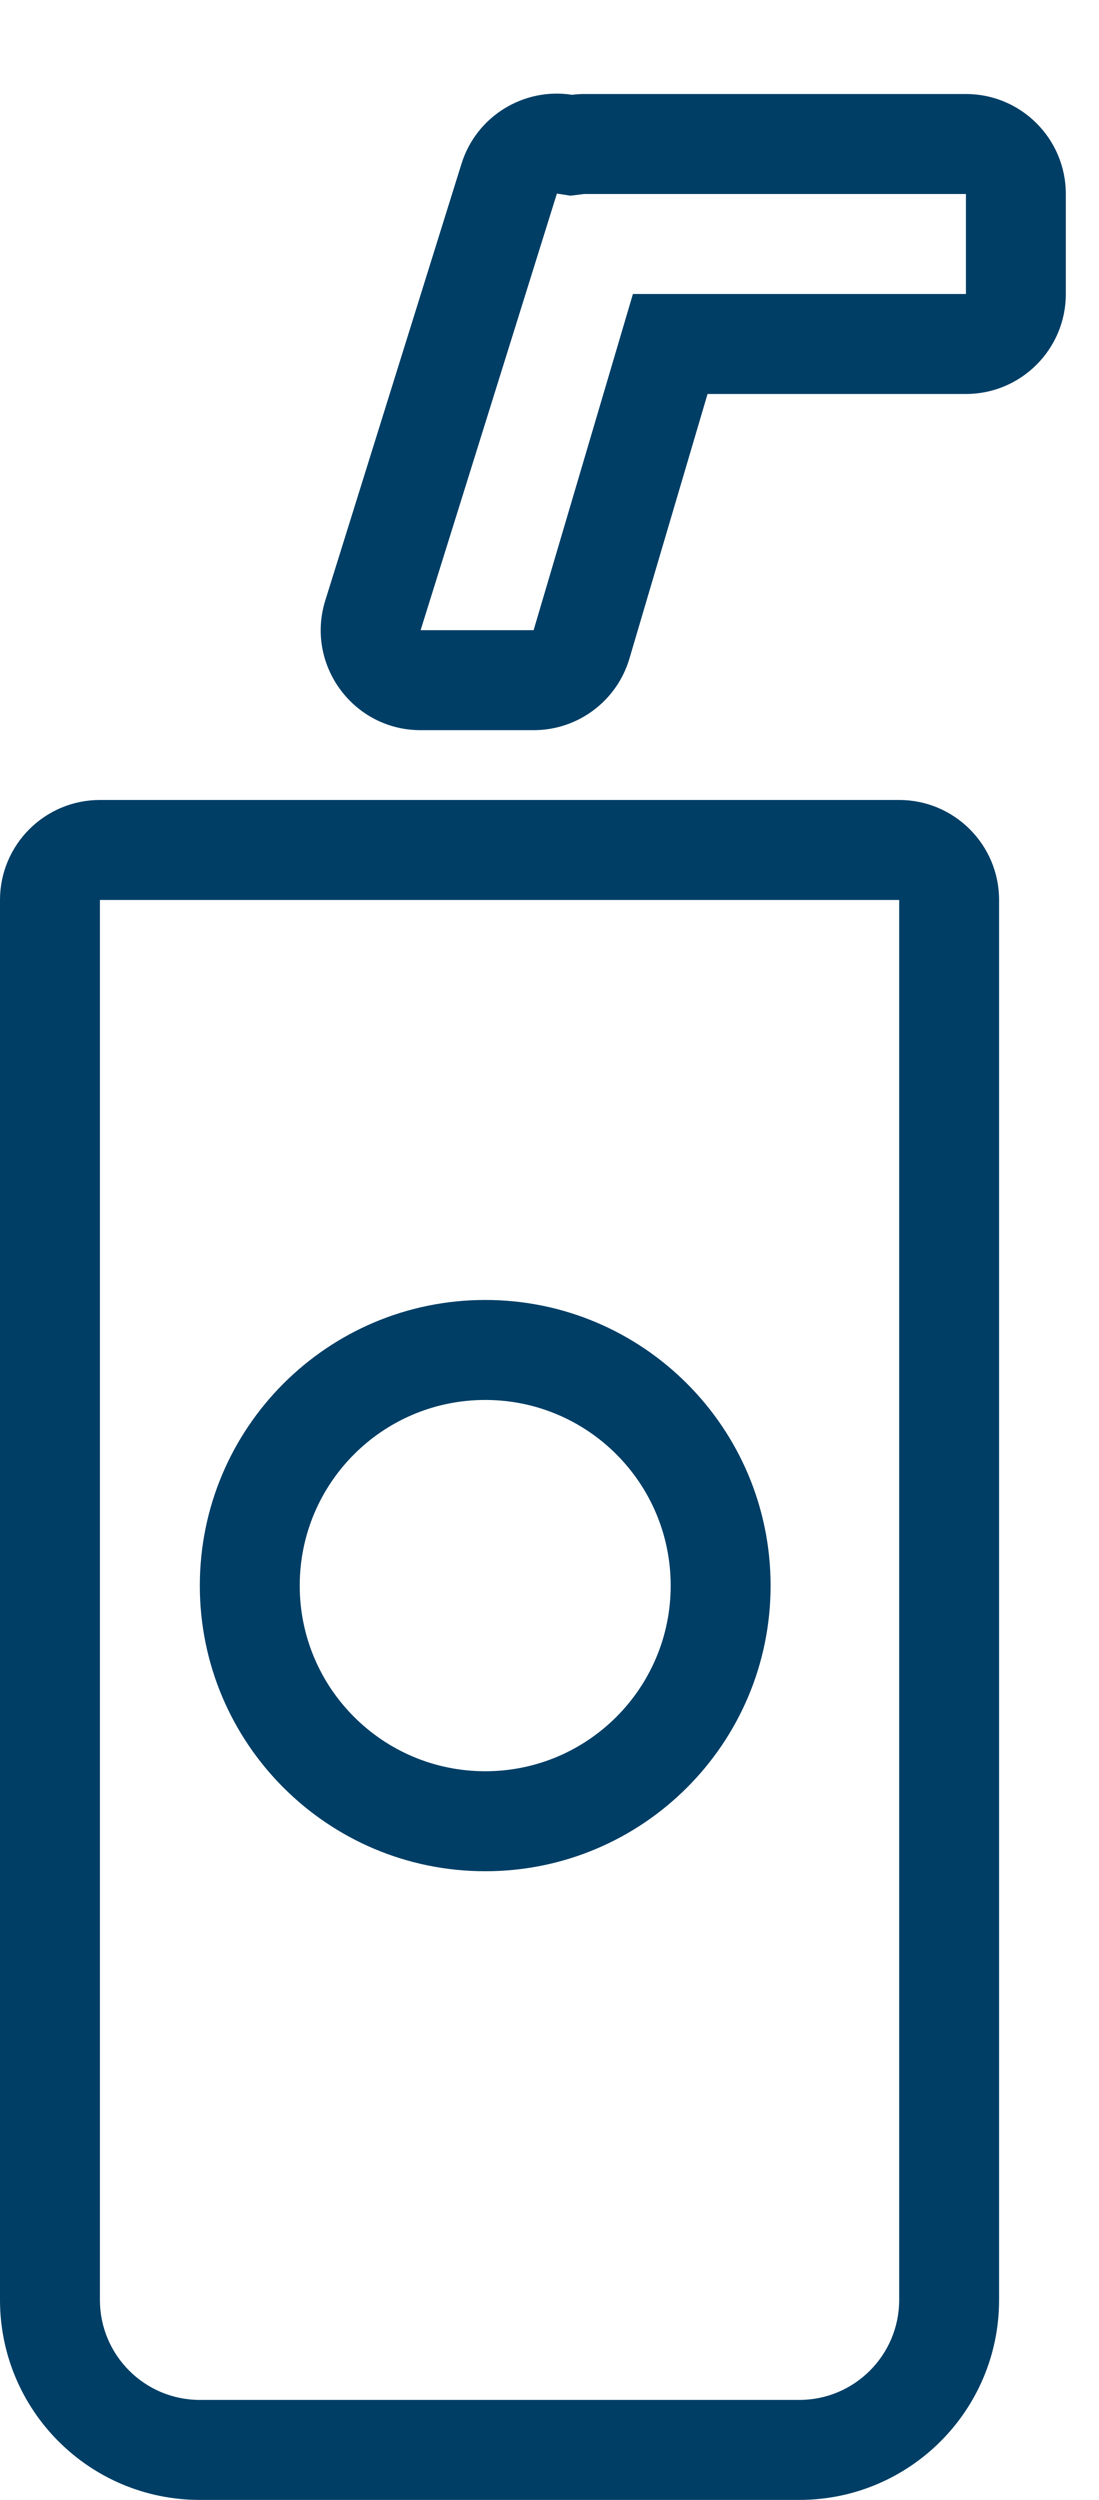 <svg width="11" height="25" viewBox="0 0 11 25" fill="none" xmlns="http://www.w3.org/2000/svg">
<path fill-rule="evenodd" clip-rule="evenodd" d="M2 24L8 24C8.552 24 9 23.552 9 23L9 9L1 9L1 23C1 23.552 1.448 24 2 24ZM8 25C9.105 25 10 24.105 10 23L10 9C10 8.448 9.552 8 9 8L1 8C0.448 8 1.2722e-06 8.448 1.22392e-06 9L0 23C-9.65636e-08 24.105 0.895 25 2 25L8 25Z" fill="#003E66"/>
<path fill-rule="evenodd" clip-rule="evenodd" d="M4.857 17.713C5.882 17.713 6.713 16.882 6.713 15.857C6.713 14.831 5.882 14 4.857 14C3.831 14 3 14.831 3 15.857C3 16.882 3.831 17.713 4.857 17.713ZM4.857 18.713C6.434 18.713 7.713 17.434 7.713 15.857C7.713 14.279 6.434 13 4.857 13C3.279 13 2 14.279 2 15.857C2 17.434 3.279 18.713 4.857 18.713Z" fill="#003E66"/>
<path fill-rule="evenodd" clip-rule="evenodd" d="M6.335 2.94L9.668 2.94V1.94L5.849 1.94L5.847 1.94L5.71 1.957L5.574 1.936L4.21 6.302L5.341 6.302L6.335 2.94ZM6.3 6.586C6.174 7.011 5.784 7.302 5.341 7.302L4.21 7.302C3.536 7.302 3.055 6.648 3.256 6.004L4.619 1.638C4.768 1.16 5.244 0.873 5.725 0.948C5.766 0.943 5.807 0.94 5.849 0.94L9.668 0.94C10.22 0.94 10.668 1.388 10.668 1.94V2.94C10.668 3.492 10.22 3.94 9.668 3.94L7.082 3.94L6.3 6.586Z" fill="#003E66"/>
</svg>
